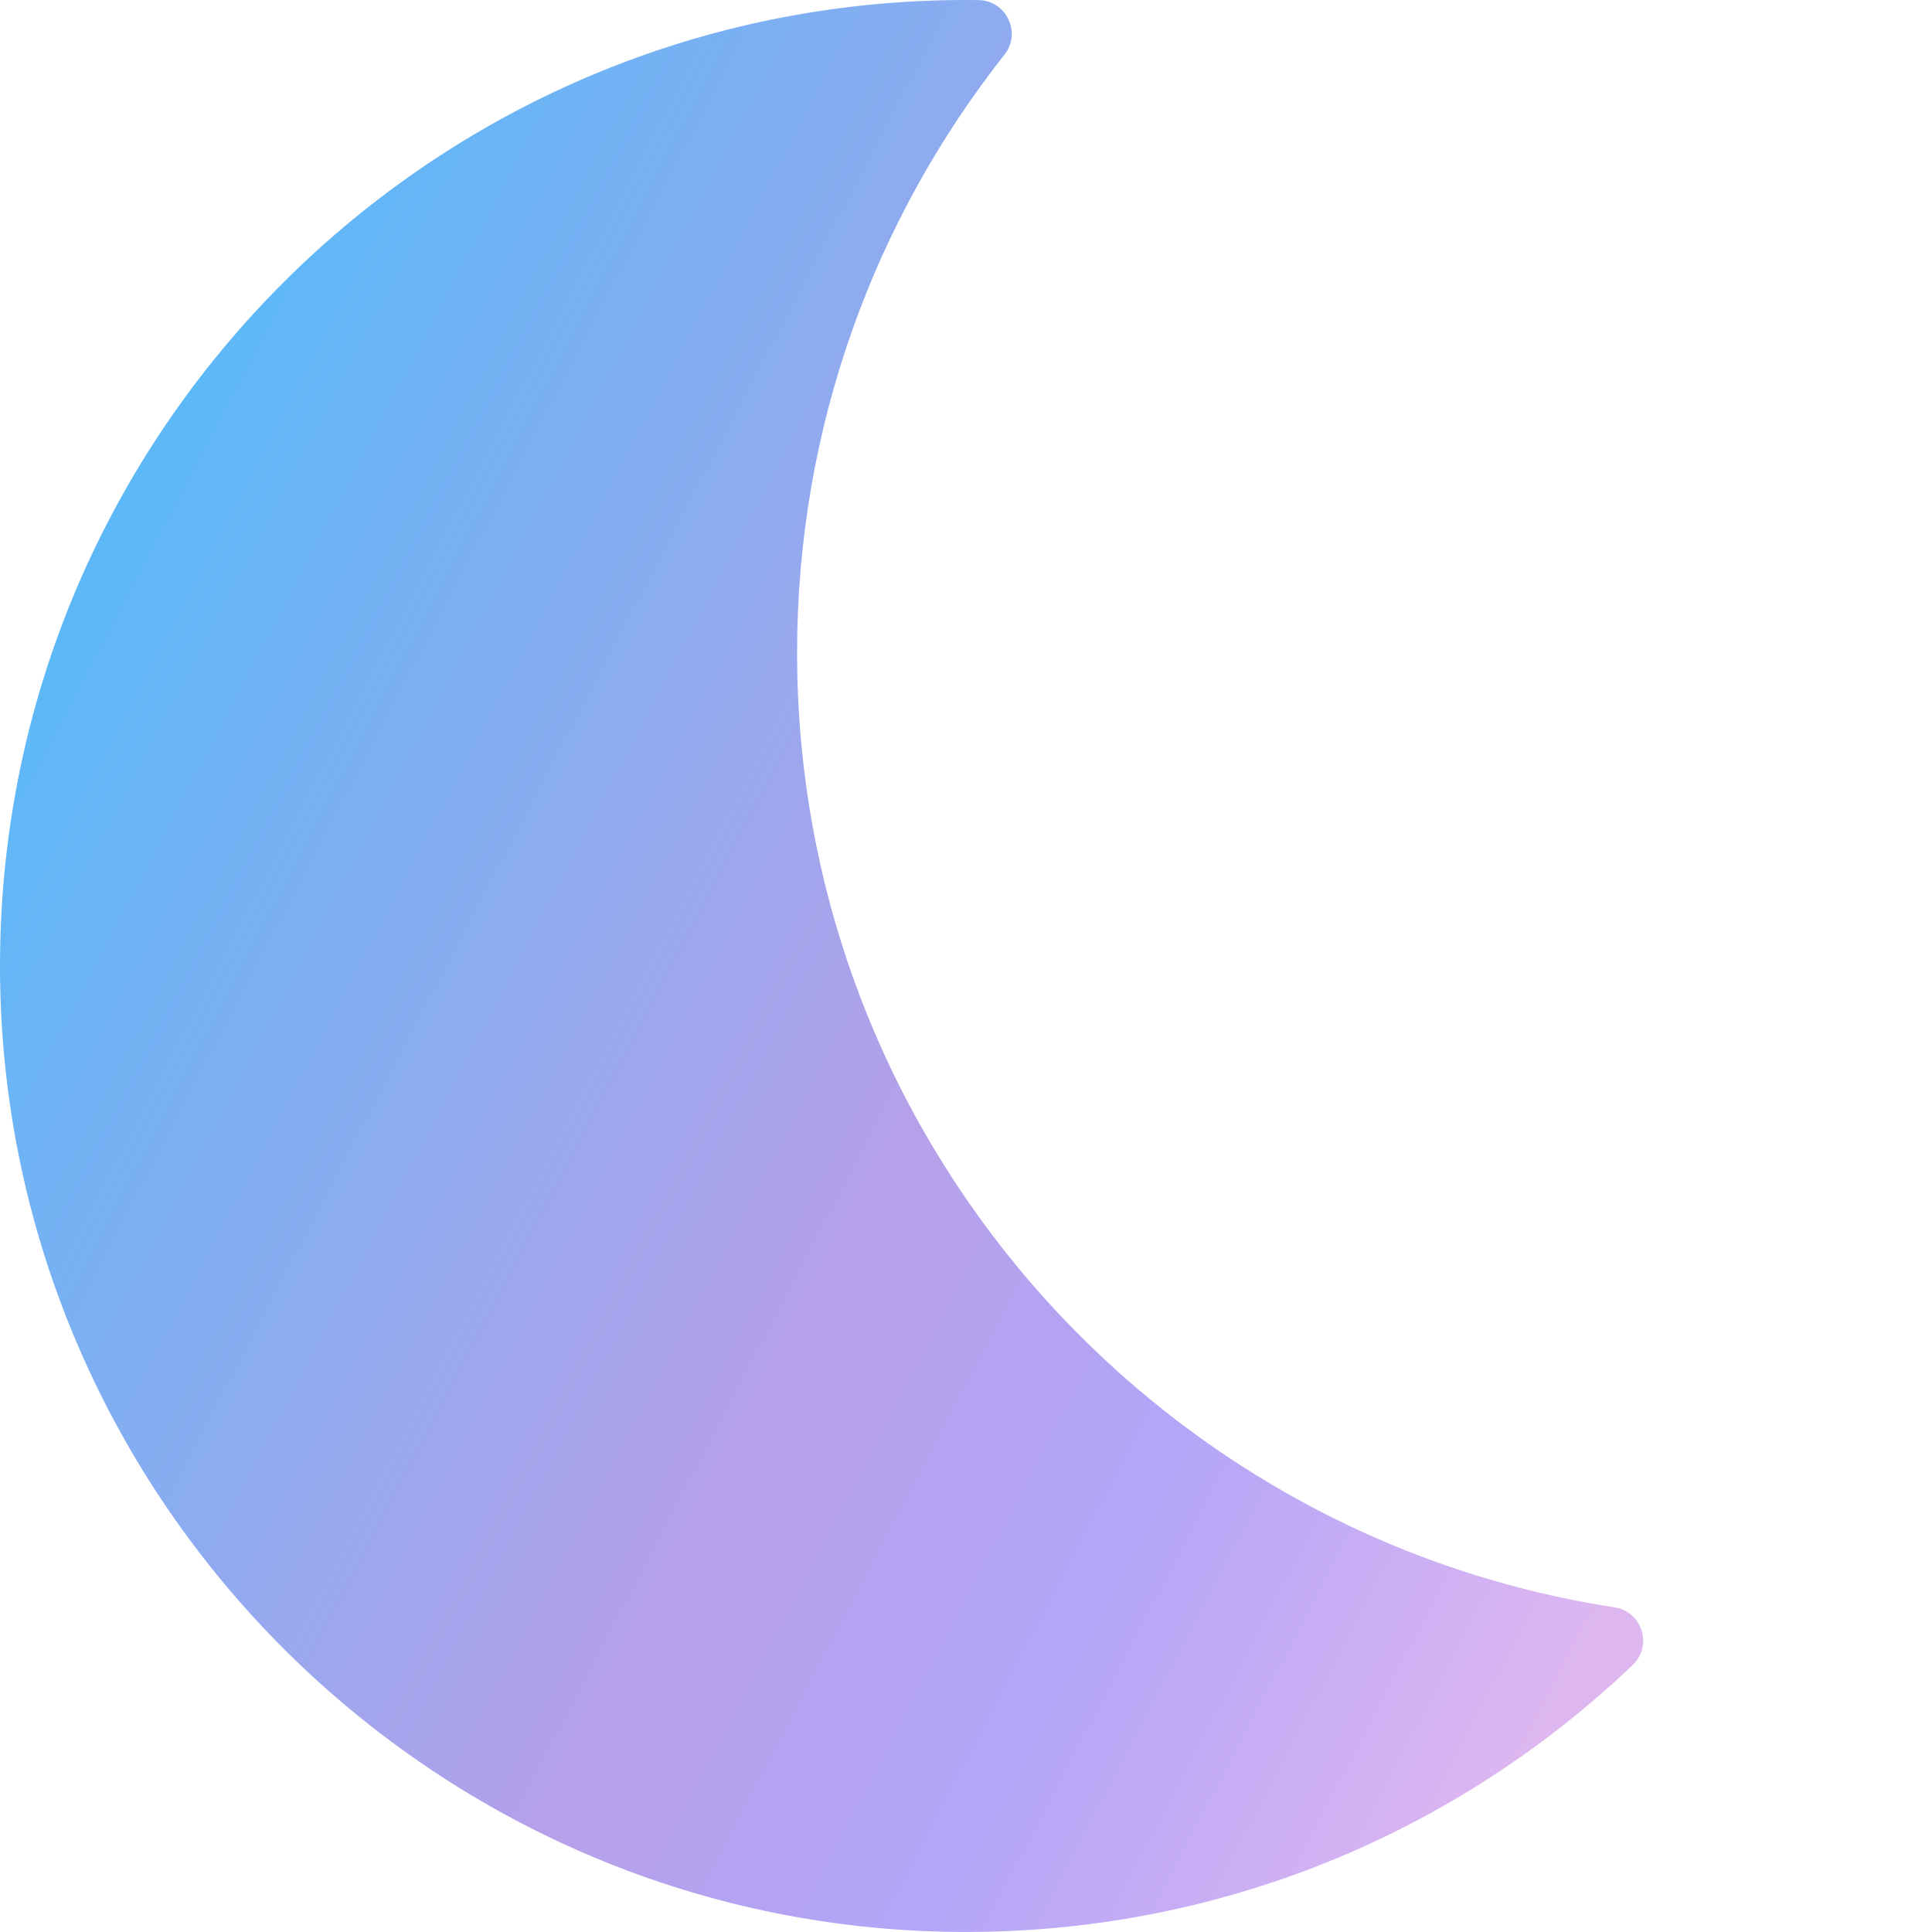 <svg width="143px" height="143px" viewBox="0 0 301.00 301.00" version="1.1" xmlns="http://www.w3.org/2000/svg" xmlns:xlink="http://www.w3.org/1999/xlink" preserveAspectRatio="xMidYMid" fill="#000000" transform="rotate(0)" stroke="#000000" stroke-width="0.003"><g id="SVGRepo_bgCarrier" stroke-width="0"></g><g id="SVGRepo_tracerCarrier" stroke-linecap="round" stroke-linejoin="round"></g><g id="SVGRepo_iconCarrier"> <defs> <linearGradient x1="2.178%" y1="34.794%" x2="92.722%" y2="91.342%" id="linearGradient-1"> <stop stop-color="#5db8f8" offset="0%"> </stop> <stop stop-color="#b6a0e9" offset="54.219%"> </stop> <stop stop-color="#b3a5f8" offset="74.499%"> </stop> <stop stop-color="#deb7f0" offset="100%"> </stop> </linearGradient> </defs> <g> <path d="M124.184,101.699 C124.184,66.515 136.257,34.152 156.487,8.525 C159.198,5.092 156.788,0.069 152.413,0.012 C151.776,0.004 151.137,0 150.498,0 C67.621,0 0.391,66.99 0.002,149.775 C-0.386,232.369 66.429,300.195 149.02,300.988 C189.885,301.381 227.037,285.484 254.377,259.395 C257.52,256.396 255.842,251.082 251.549,250.42 C179.414,239.291 124.184,176.949 124.184,101.699" fill="url(#linearGradient-1)"> </path> </g> </g></svg>